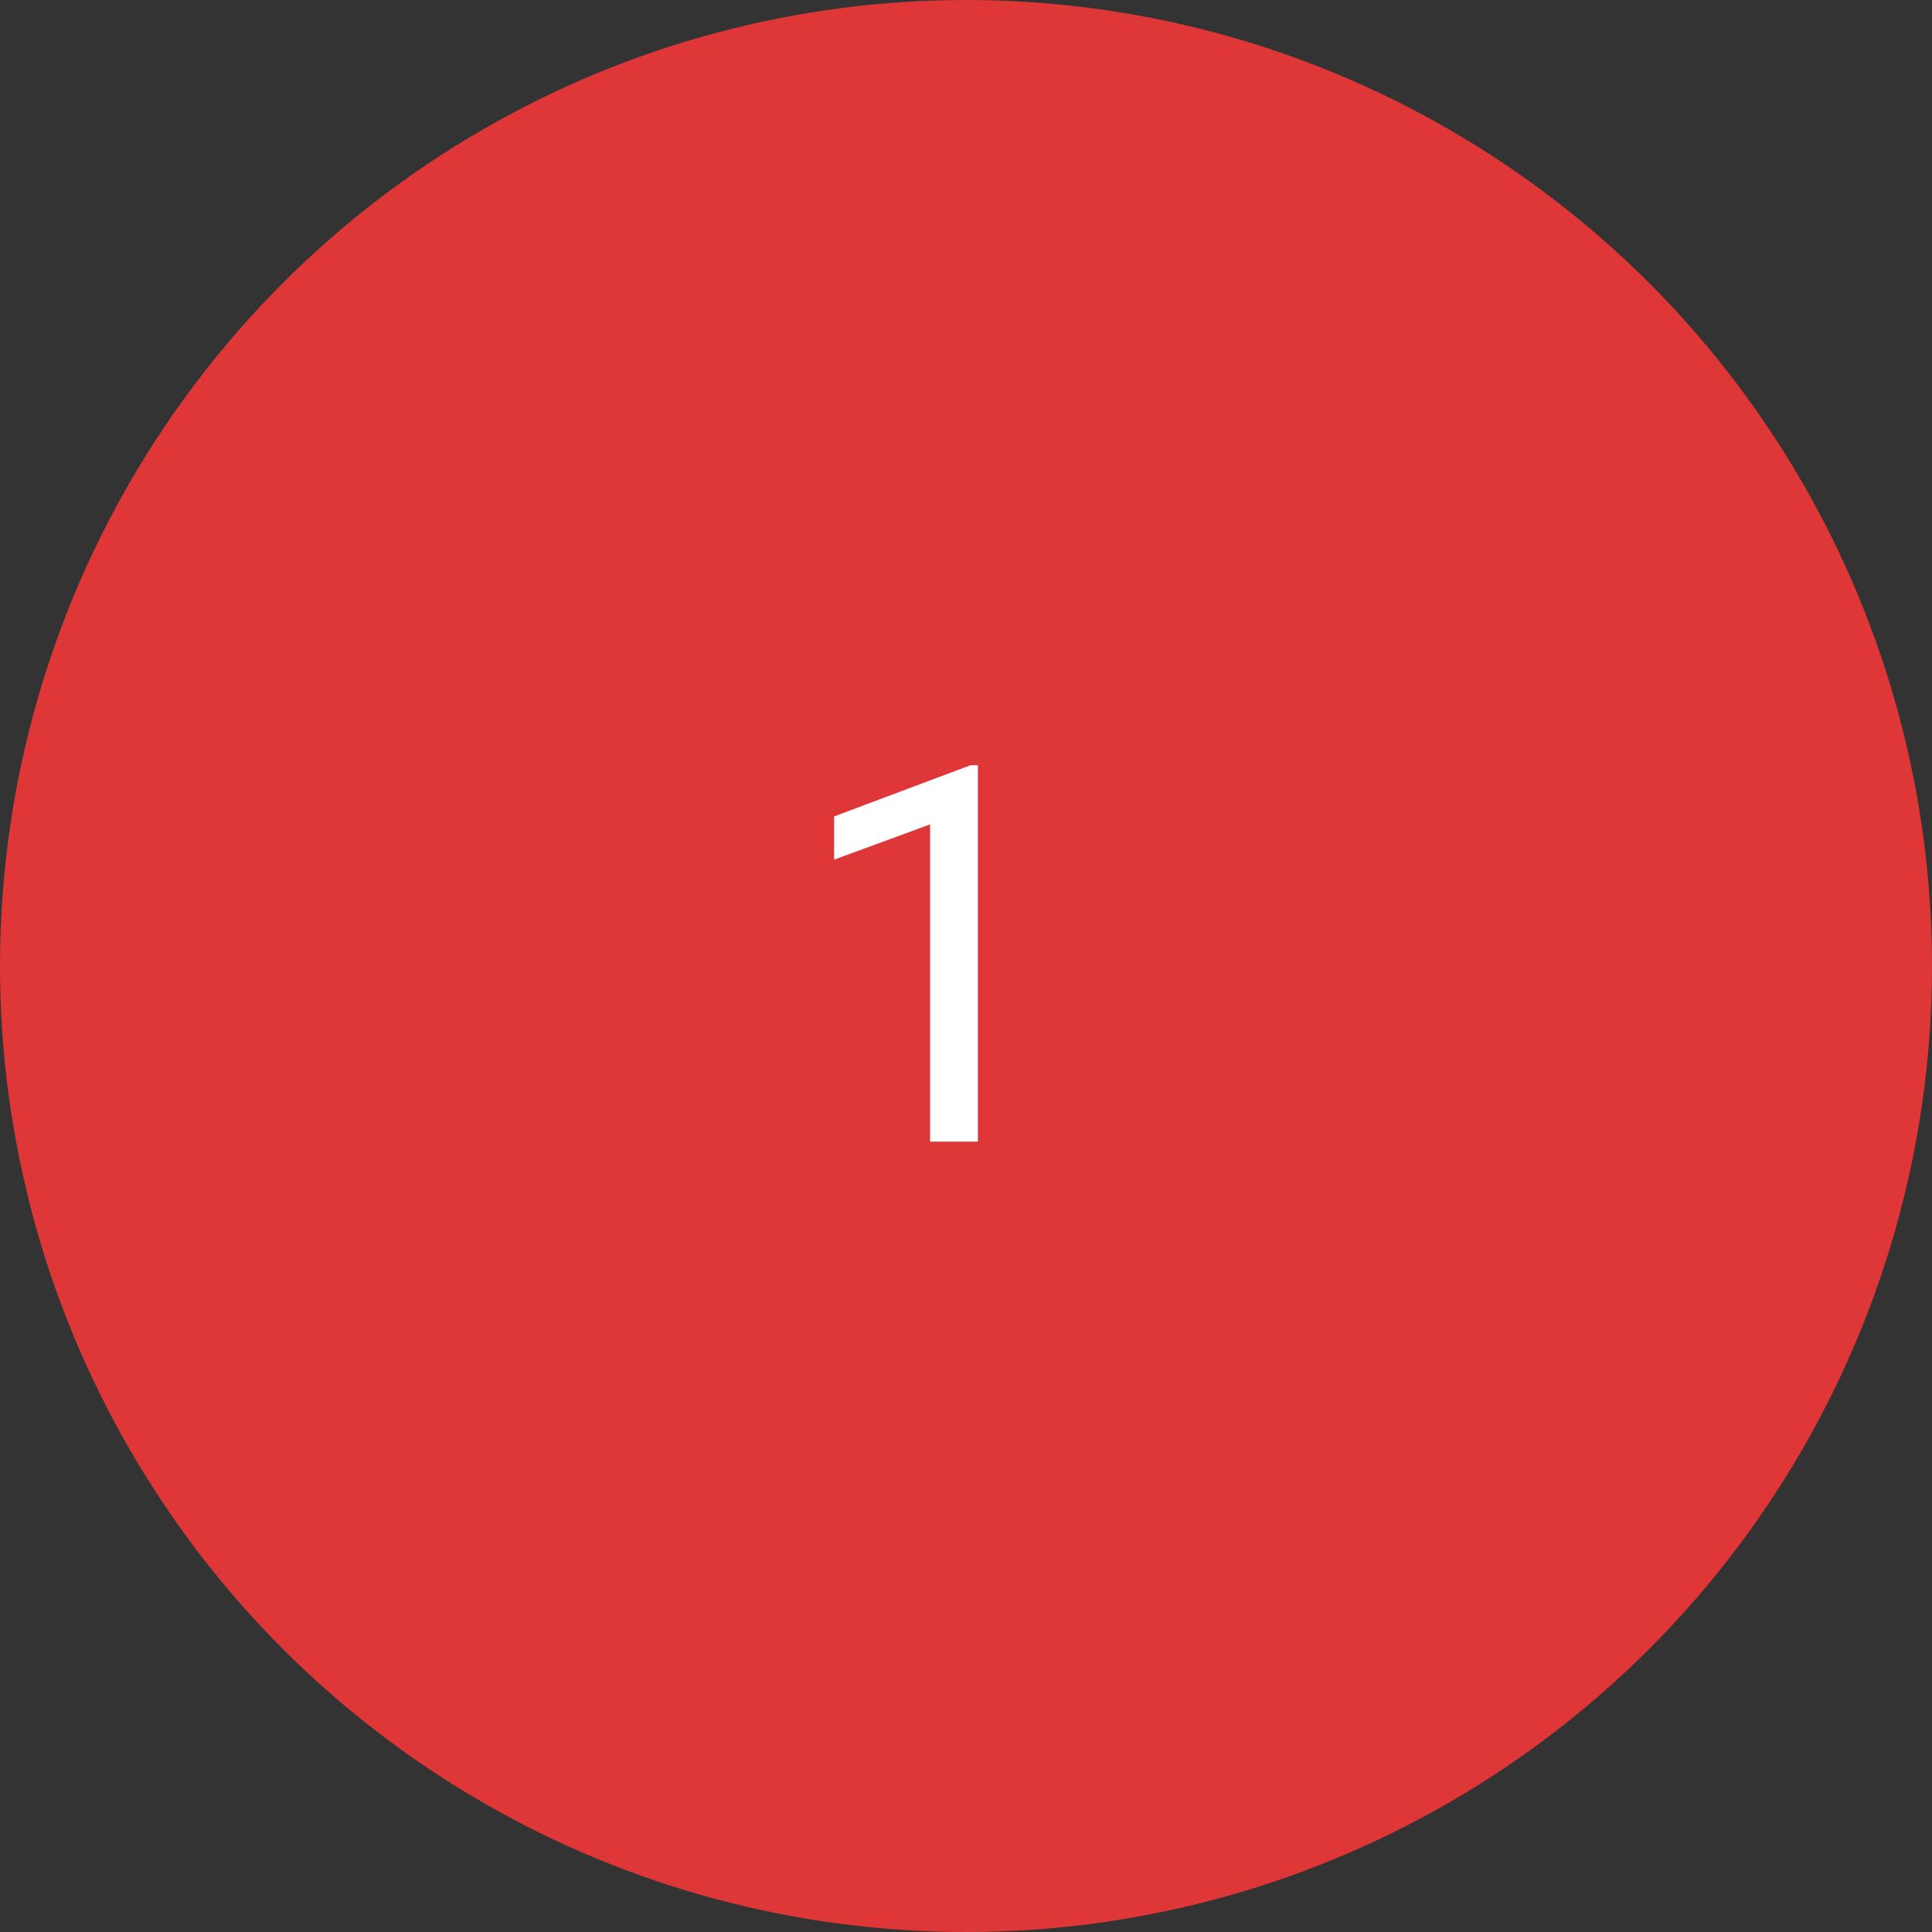 <svg width="44" height="44" viewBox="0 0 44 44" fill="none" xmlns="http://www.w3.org/2000/svg">
<rect x="0" y="0" width="44" height="44" fill="#333333" stroke="none"/>
<circle cx="22" cy="22" r="22" fill="#DF3737"/>
<path d="M22.271 26H21.182V18.775L18.996 19.578V18.594L22.102 17.428H22.271V26Z" fill="white"/>
</svg>
